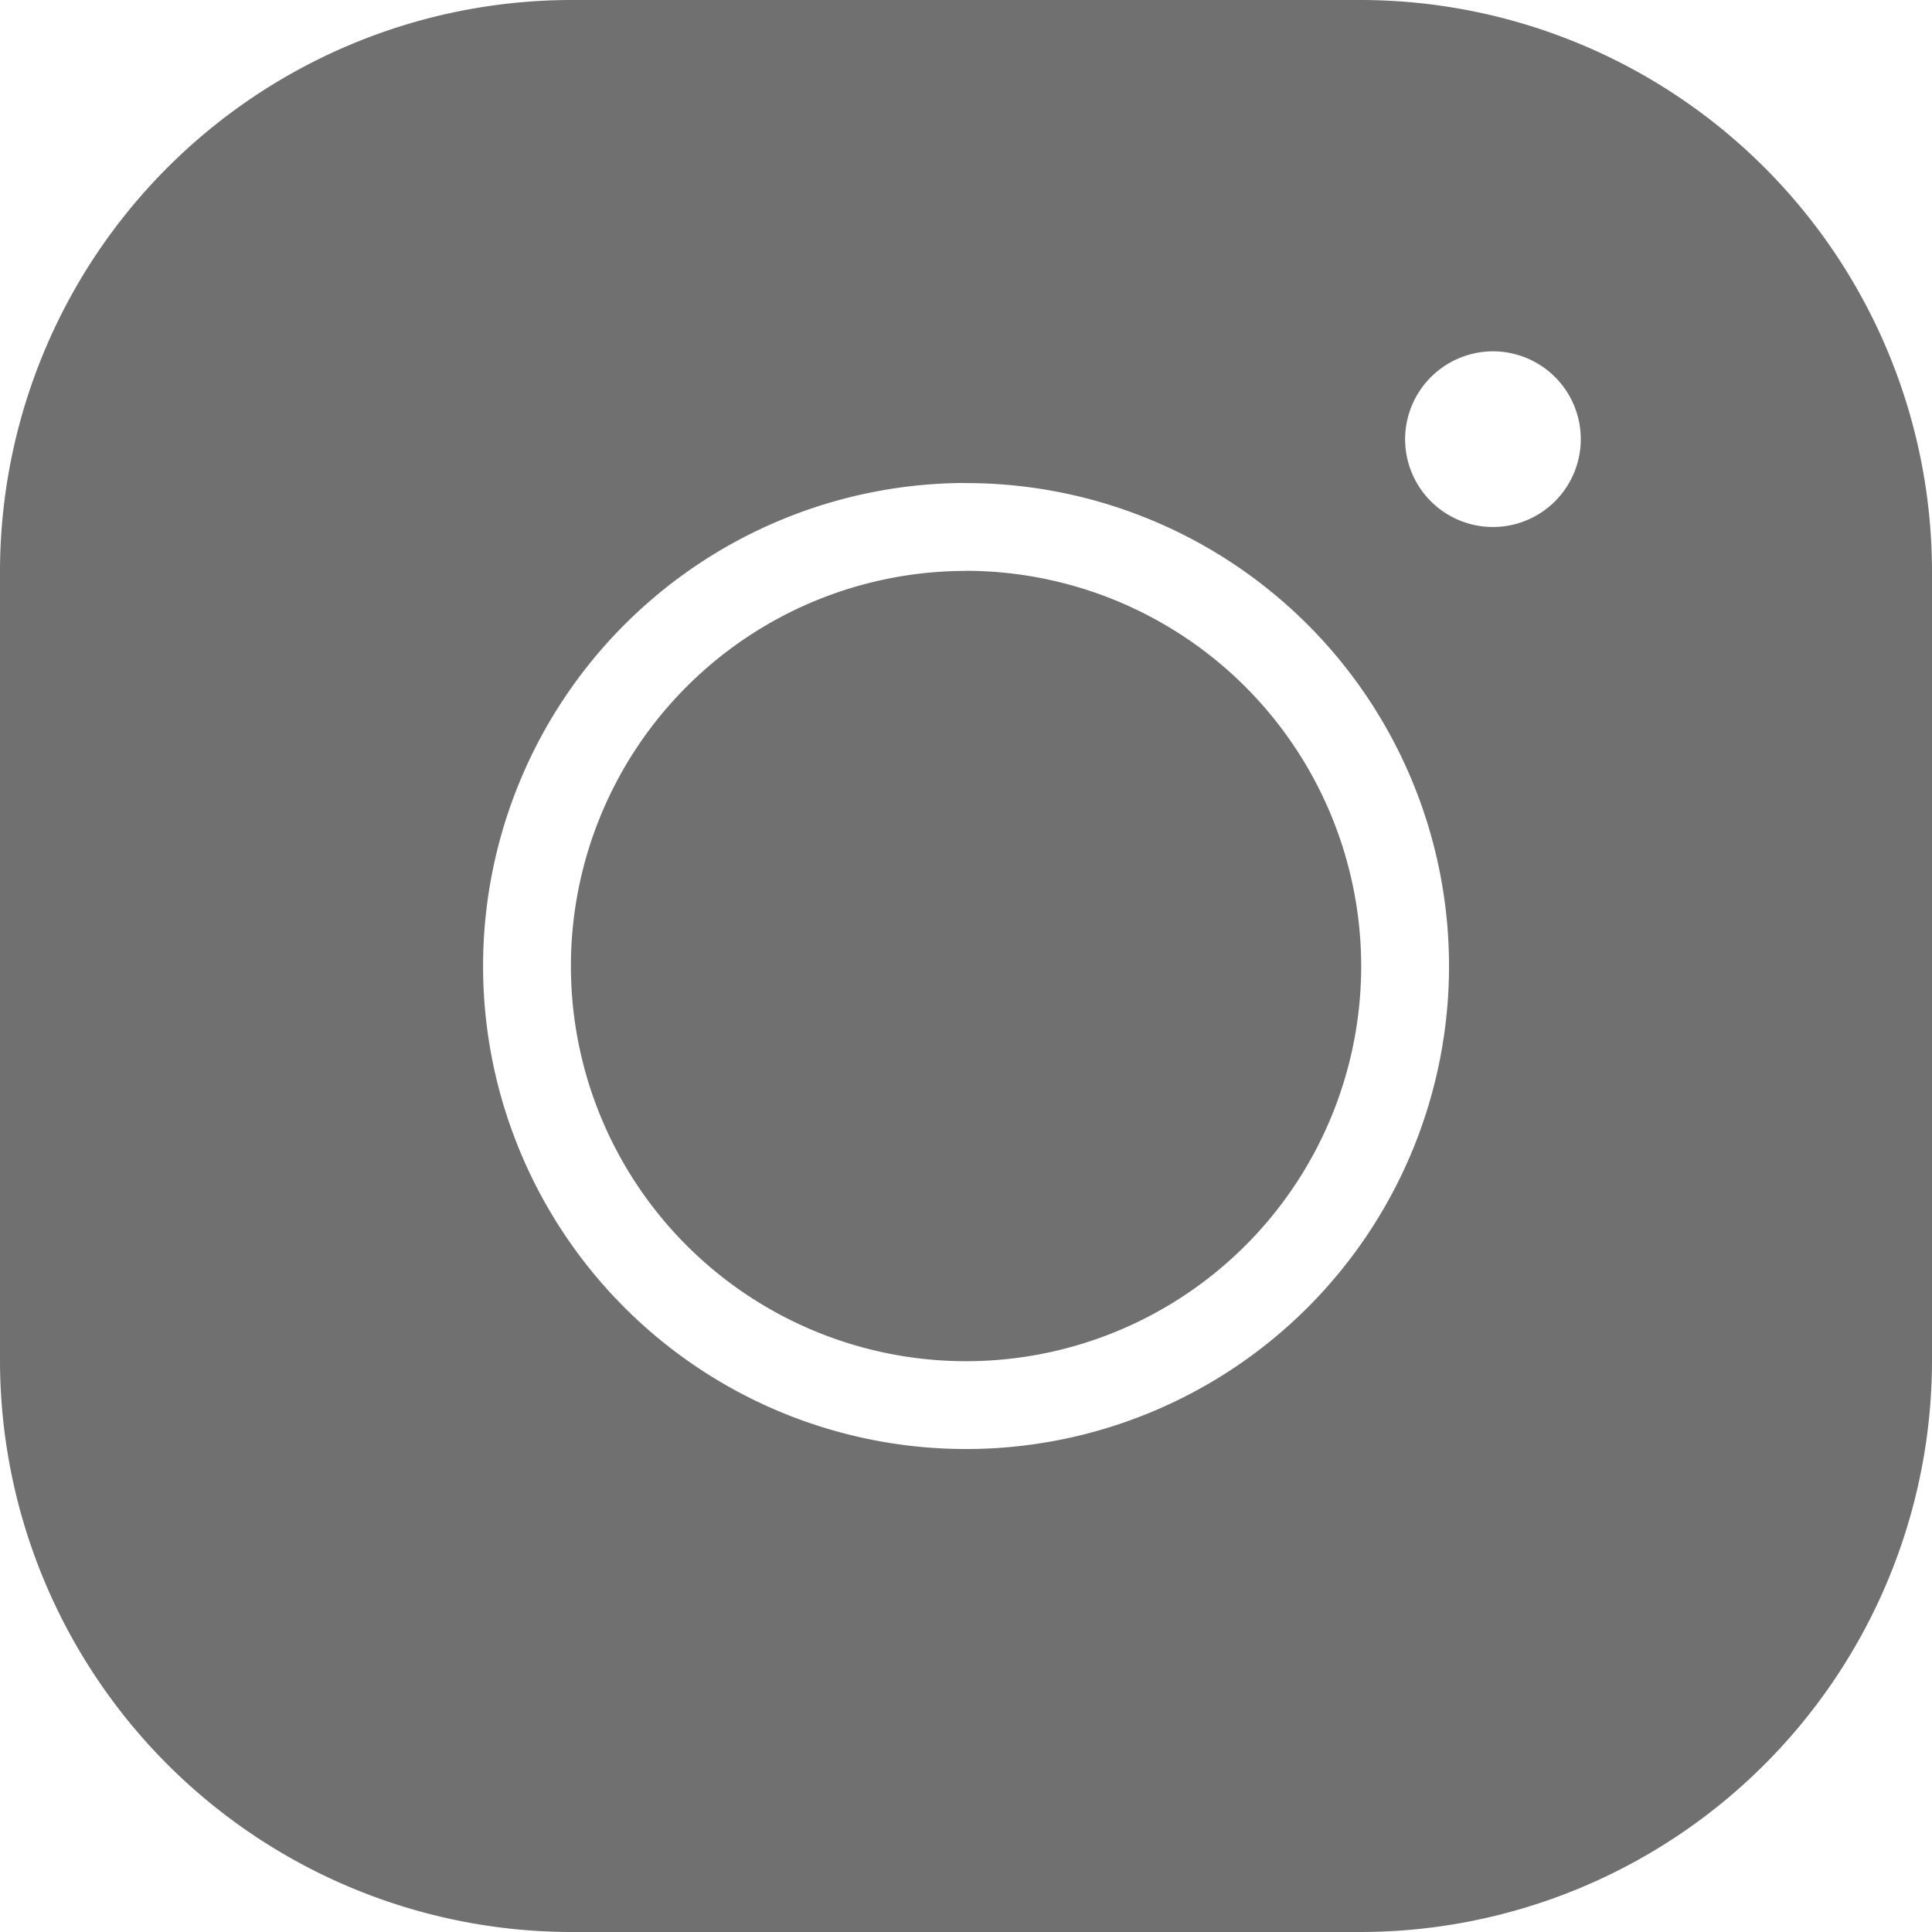 <svg xmlns="http://www.w3.org/2000/svg" width="18.917" height="18.917" viewBox="0 0 18.917 18.917">
  <path id="Icon-Instagram" d="M11.589,6A5.6,5.6,0,0,0,6,11.589v7.739a5.6,5.6,0,0,0,5.589,5.589h7.739a5.6,5.6,0,0,0,5.589-5.589V11.589A5.6,5.6,0,0,0,19.328,6Zm9.029,3.44a.86.86,0,1,1-.86.86A.862.862,0,0,1,20.618,9.44Zm-5.159,1.29a4.729,4.729,0,1,1-4.729,4.729A4.732,4.732,0,0,1,15.459,10.729Zm0,.86a3.869,3.869,0,1,0,3.869,3.869A3.875,3.875,0,0,0,15.459,11.589Z" transform="translate(-6 -6)" fill="#707070"/>
</svg>
